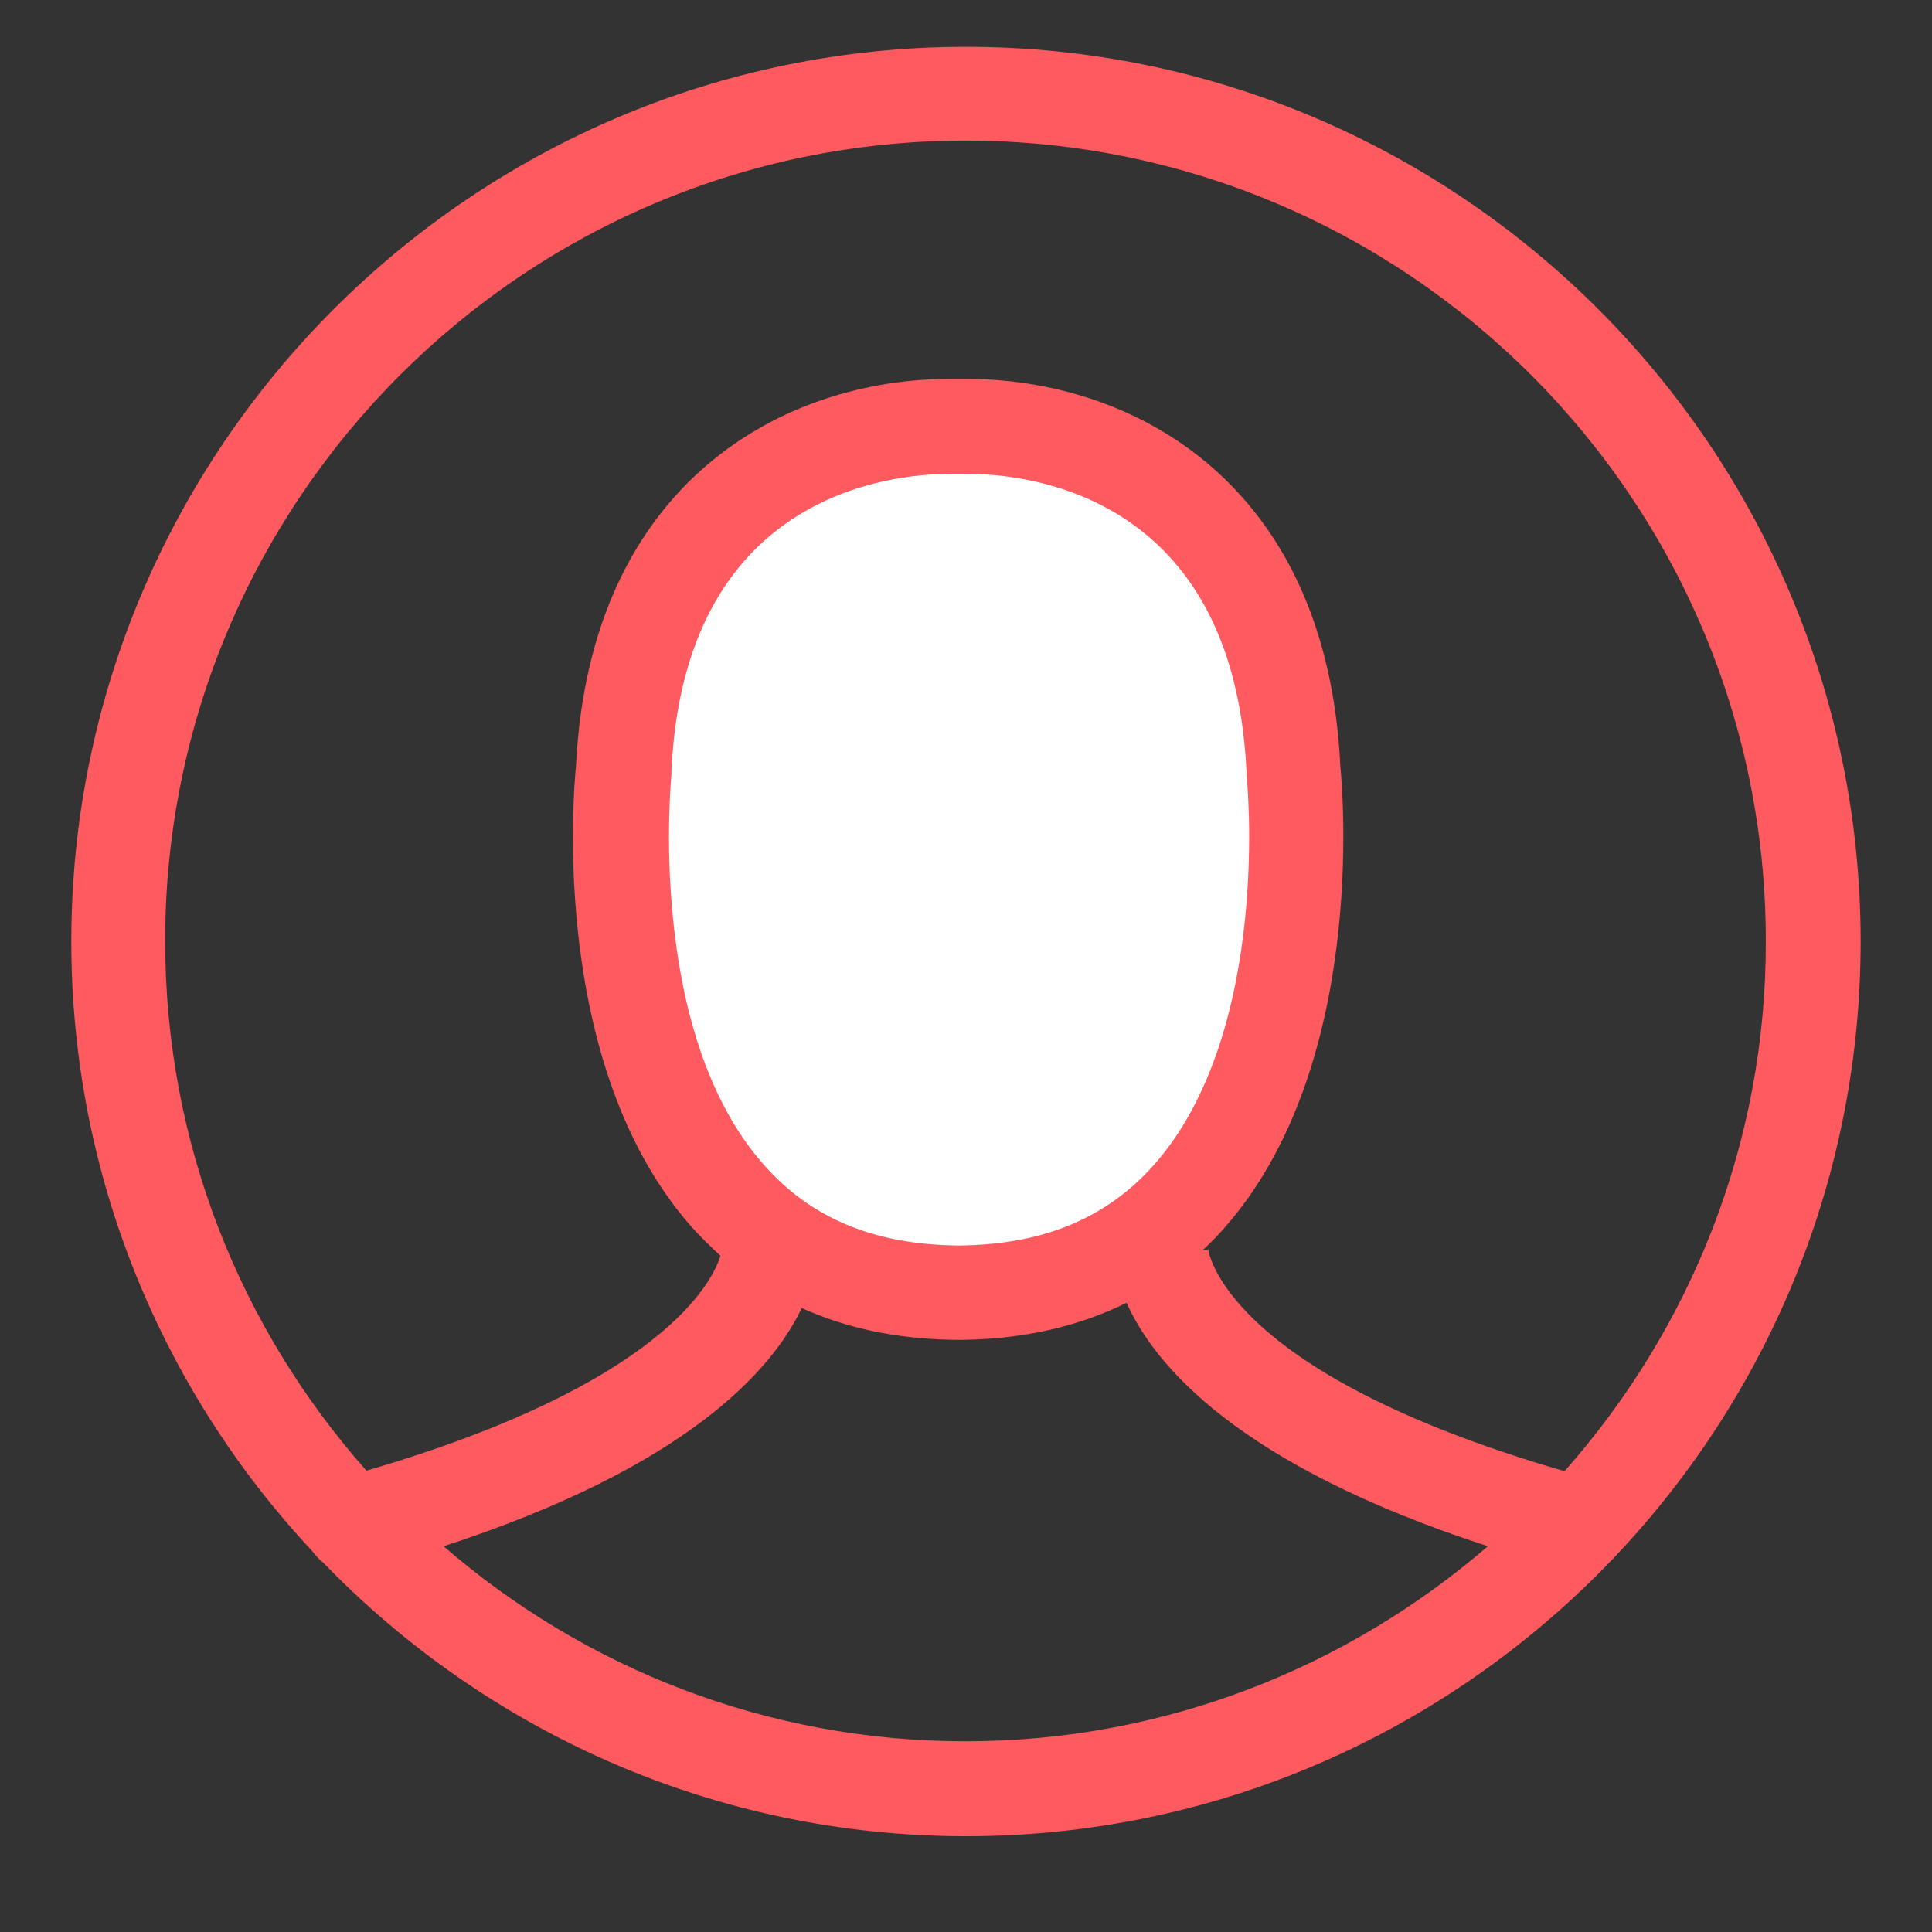 <svg xmlns="http://www.w3.org/2000/svg" width="64" height="64" viewBox="0 0 64 64"><rect x="0" y="0" width="64" height="64" fill="#333333" stroke="none"/><path d="M31.672 42.812h.138c12.884-.139 11.019-17.34 11.019-17.34-.535-11.486-10.138-11.399-11.089-11.365-.95-.034-10.553-.139-11.088 11.365.018.017-1.848 17.218 11.02 17.34zm0 0" fill="#fff"/><path d="M32 1.551c-16.339 0-29.638 13.299-29.638 29.637 0 7.79 3.039 14.906 7.979 20.191.103.137.224.274.362.38 5.389 5.579 12.954 9.067 21.296 9.067 16.338 0 29.637-13.3 29.637-29.638.001-16.338-13.298-29.637-29.636-29.637zm-17.306 49.671c8.048-2.624 10.88-5.819 11.864-7.892 1.486.673 3.145 1.019 5.01 1.053h.379c2.004-.034 3.801-.449 5.372-1.227.915 2.056 3.68 5.373 11.969 8.065-4.646 4.008-10.691 6.461-17.306 6.461-6.597.001-12.642-2.436-17.288-6.46zm17.116-9.964h-.104c-2.747-.034-4.836-.897-6.391-2.66-3.938-4.421-3.074-12.85-3.074-12.936v-.104c.415-9.154 7.185-9.862 9.258-9.862h.536c2.056 0 8.824.708 9.257 9.862v.104c.017.085.864 8.497-3.074 12.936-1.572 1.762-3.662 2.626-6.408 2.66zm20.017 7.477c-11.433-3.316-11.814-7.375-11.814-7.41v.089h-.172c.24-.225.484-.467.708-.727 4.715-5.32 3.938-14.439 3.851-15.303-.448-9.465-6.943-12.832-12.383-12.832h-.553c-5.423 0-11.916 3.35-12.383 12.814-.086.846-.881 9.983 3.852 15.302.293.329.622.639.933.932-.26.864-1.953 4.269-11.728 7.117-4.146-4.68-6.667-10.812-6.667-17.548 0-14.611 11.883-26.512 26.512-26.512s26.512 11.883 26.512 26.512c.017 6.738-2.523 12.887-6.668 17.566zm0 0" fill="#FF5A5F"/><path d="M47.665 84.521"/></svg>